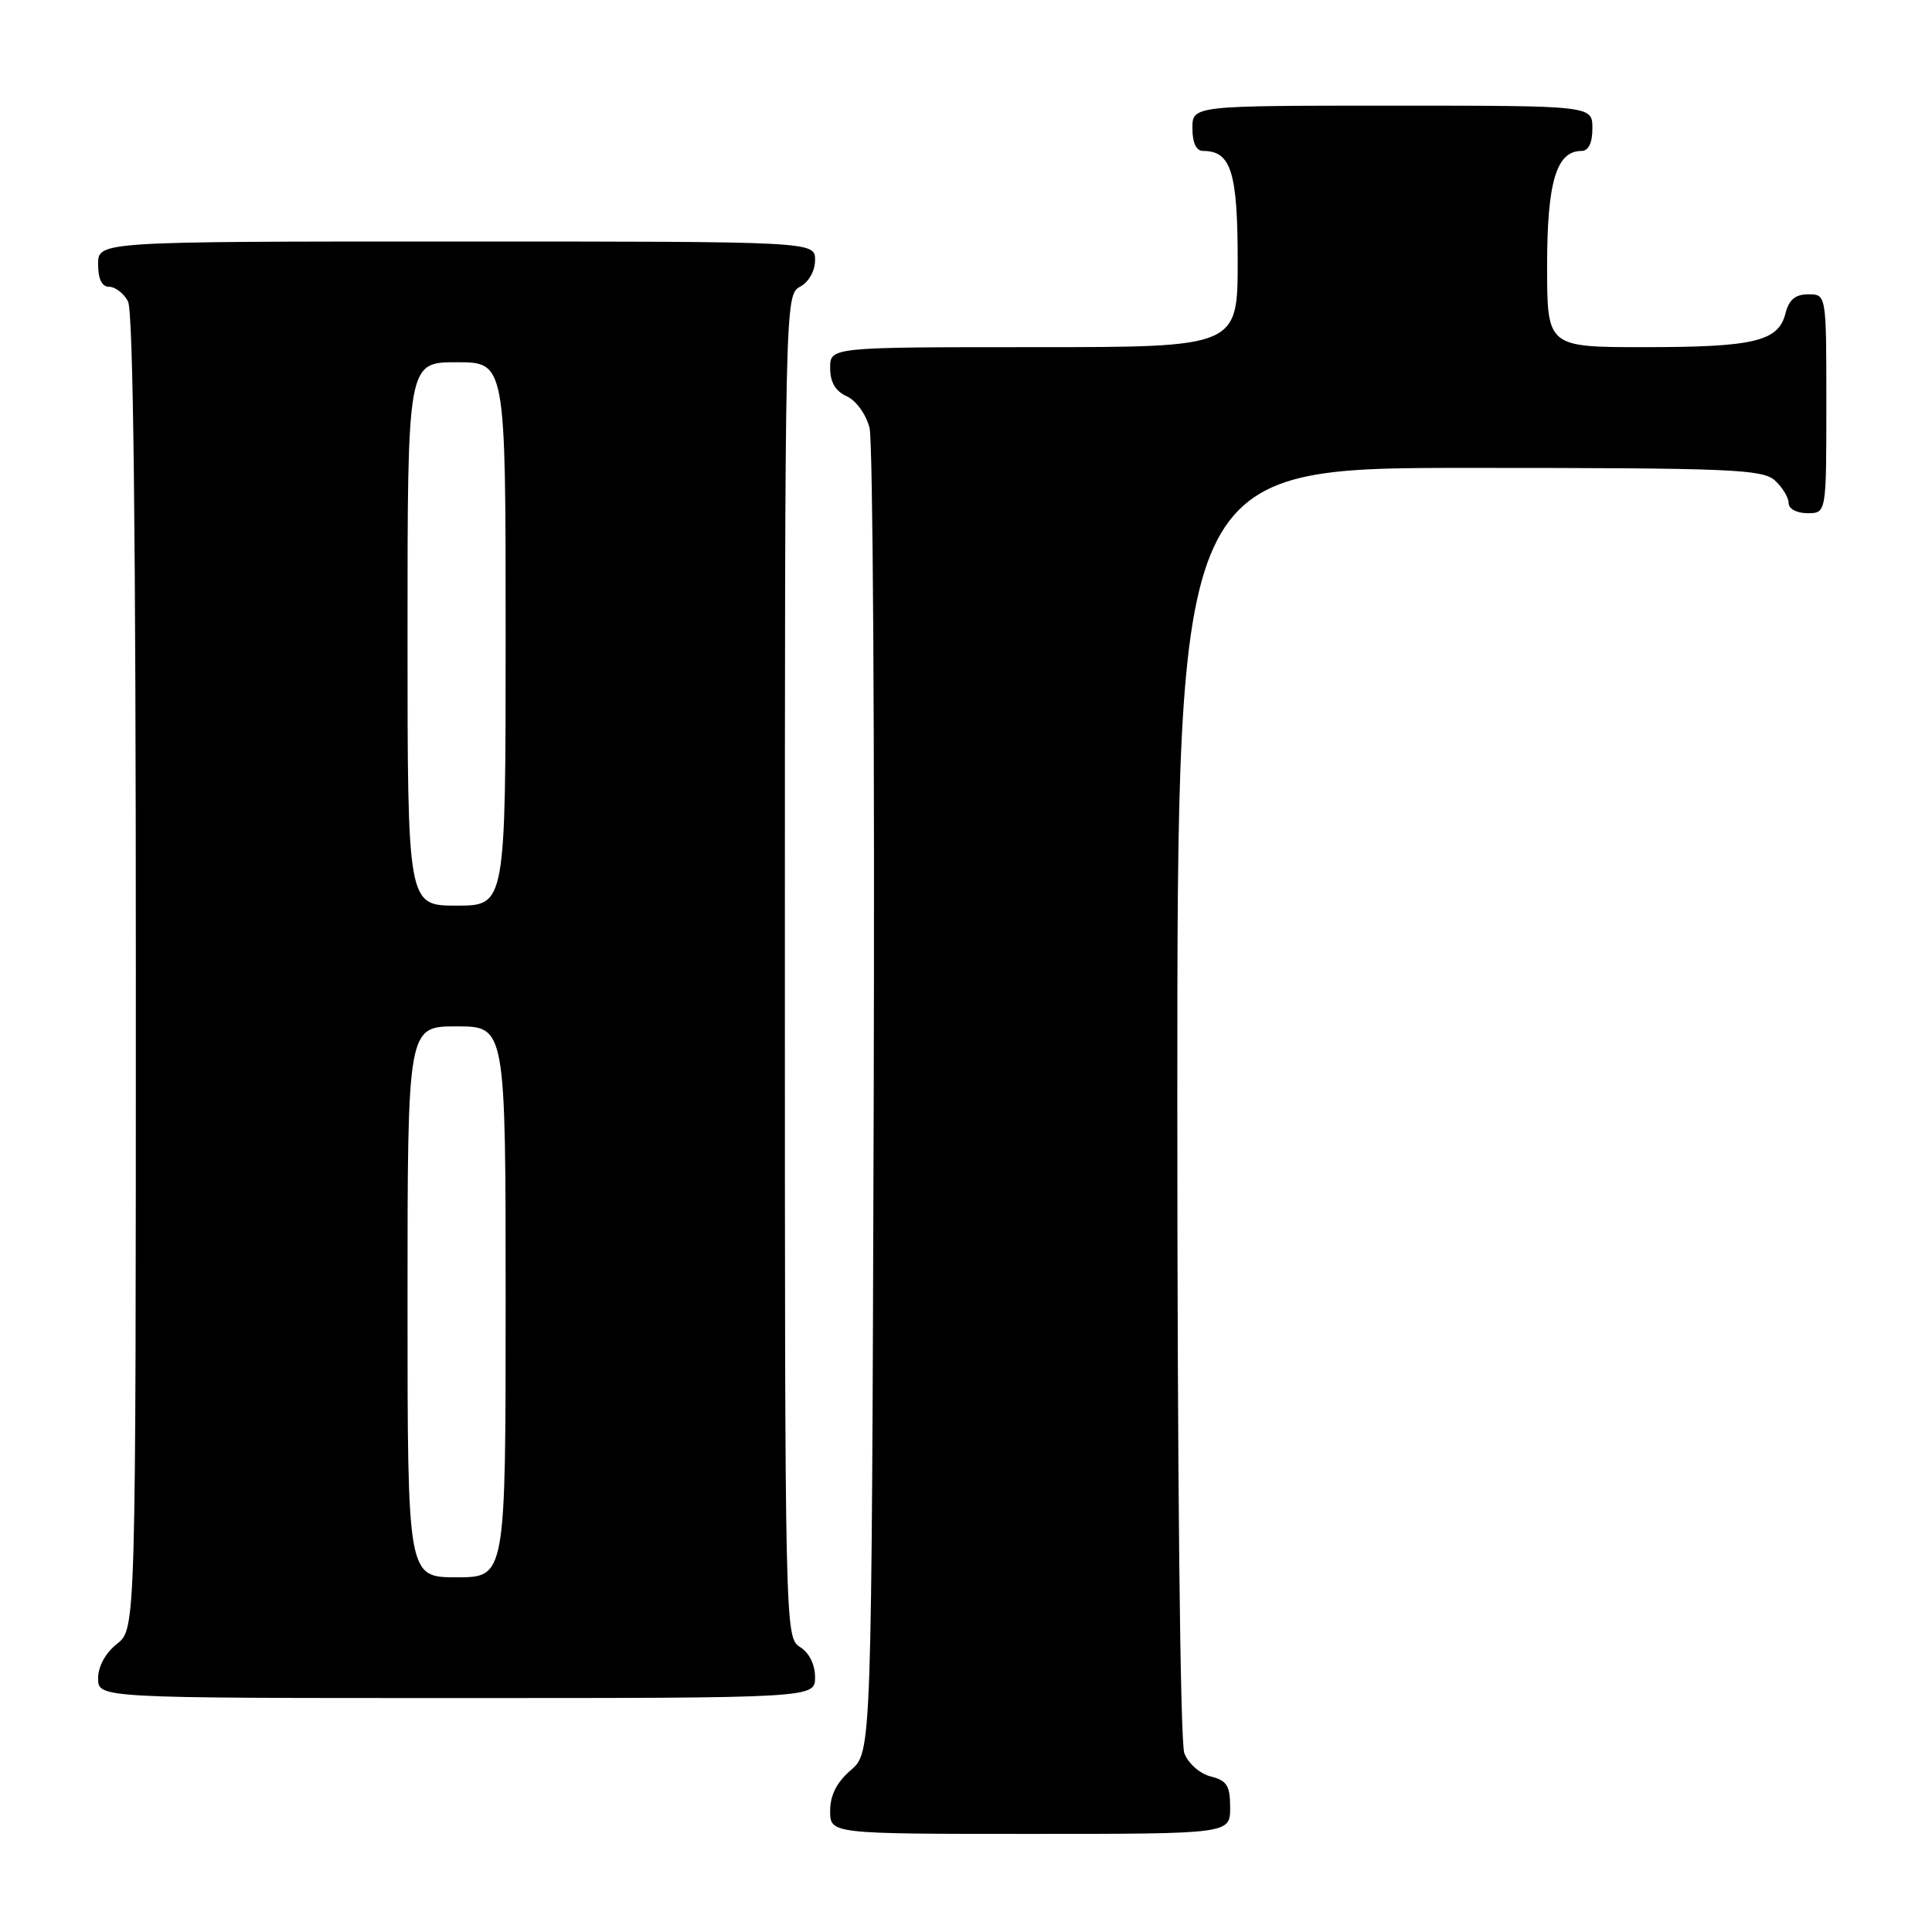 <?xml version="1.0" encoding="UTF-8" standalone="no"?>
<!DOCTYPE svg PUBLIC "-//W3C//DTD SVG 1.1//EN" "http://www.w3.org/Graphics/SVG/1.1/DTD/svg11.dtd" >
<svg xmlns="http://www.w3.org/2000/svg" xmlns:xlink="http://www.w3.org/1999/xlink" version="1.1" viewBox="0 0 256 256">
 <g >
 <path fill="currentColor"
d=" M 163.00 239.52 C 163.00 236.61 162.57 235.93 160.43 235.39 C 158.99 235.03 157.45 233.67 156.93 232.31 C 156.38 230.88 156.00 195.07 156.00 145.93 C 156.00 62.00 156.00 62.00 194.67 62.00 C 229.25 62.00 233.54 62.18 235.17 63.65 C 236.18 64.57 237.00 65.92 237.00 66.65 C 237.00 67.42 238.07 68.00 239.50 68.00 C 242.00 68.00 242.00 68.00 242.00 53.50 C 242.00 39.00 242.00 39.00 239.61 39.00 C 237.88 39.00 237.04 39.71 236.58 41.54 C 235.65 45.23 232.43 46.00 217.93 46.00 C 205.00 46.00 205.00 46.00 205.00 35.22 C 205.00 24.10 206.23 20.00 209.56 20.00 C 210.49 20.00 211.00 18.95 211.00 17.00 C 211.00 14.00 211.00 14.00 184.50 14.00 C 158.00 14.00 158.00 14.00 158.00 17.00 C 158.00 18.93 158.51 20.00 159.43 20.00 C 163.12 20.00 164.00 22.81 164.00 34.57 C 164.00 46.00 164.00 46.00 137.00 46.00 C 110.00 46.00 110.00 46.00 110.00 48.76 C 110.00 50.64 110.70 51.84 112.20 52.51 C 113.44 53.07 114.76 54.90 115.22 56.70 C 115.67 58.46 115.91 98.67 115.77 146.04 C 115.50 232.17 115.50 232.17 112.75 234.54 C 110.87 236.16 110.00 237.87 110.00 239.95 C 110.00 243.00 110.00 243.00 136.50 243.00 C 163.00 243.00 163.00 243.00 163.00 239.52 Z  M 108.00 222.24 C 108.00 220.56 107.22 218.99 106.00 218.23 C 104.02 217.00 104.00 215.90 104.00 128.03 C 104.00 40.09 104.02 39.06 106.00 38.00 C 107.17 37.37 108.00 35.91 108.00 34.46 C 108.00 32.00 108.00 32.00 60.50 32.00 C 13.00 32.00 13.00 32.00 13.00 35.00 C 13.00 36.97 13.50 38.00 14.46 38.00 C 15.27 38.00 16.40 38.87 16.96 39.93 C 17.66 41.23 18.00 70.81 18.00 128.86 C 18.00 215.85 18.00 215.85 15.50 217.82 C 13.98 219.02 13.00 220.81 13.00 222.39 C 13.00 225.00 13.00 225.00 60.50 225.00 C 108.00 225.00 108.00 225.00 108.00 222.24 Z  M 54.00 172.50 C 54.00 136.00 54.00 136.00 60.50 136.00 C 67.00 136.00 67.00 136.00 67.00 172.50 C 67.00 209.00 67.00 209.00 60.50 209.00 C 54.00 209.00 54.00 209.00 54.00 172.50 Z  M 54.00 84.00 C 54.00 48.00 54.00 48.00 60.50 48.00 C 67.00 48.00 67.00 48.00 67.00 84.00 C 67.00 120.00 67.00 120.00 60.50 120.00 C 54.00 120.00 54.00 120.00 54.00 84.00 Z "/>
</g>
</svg>